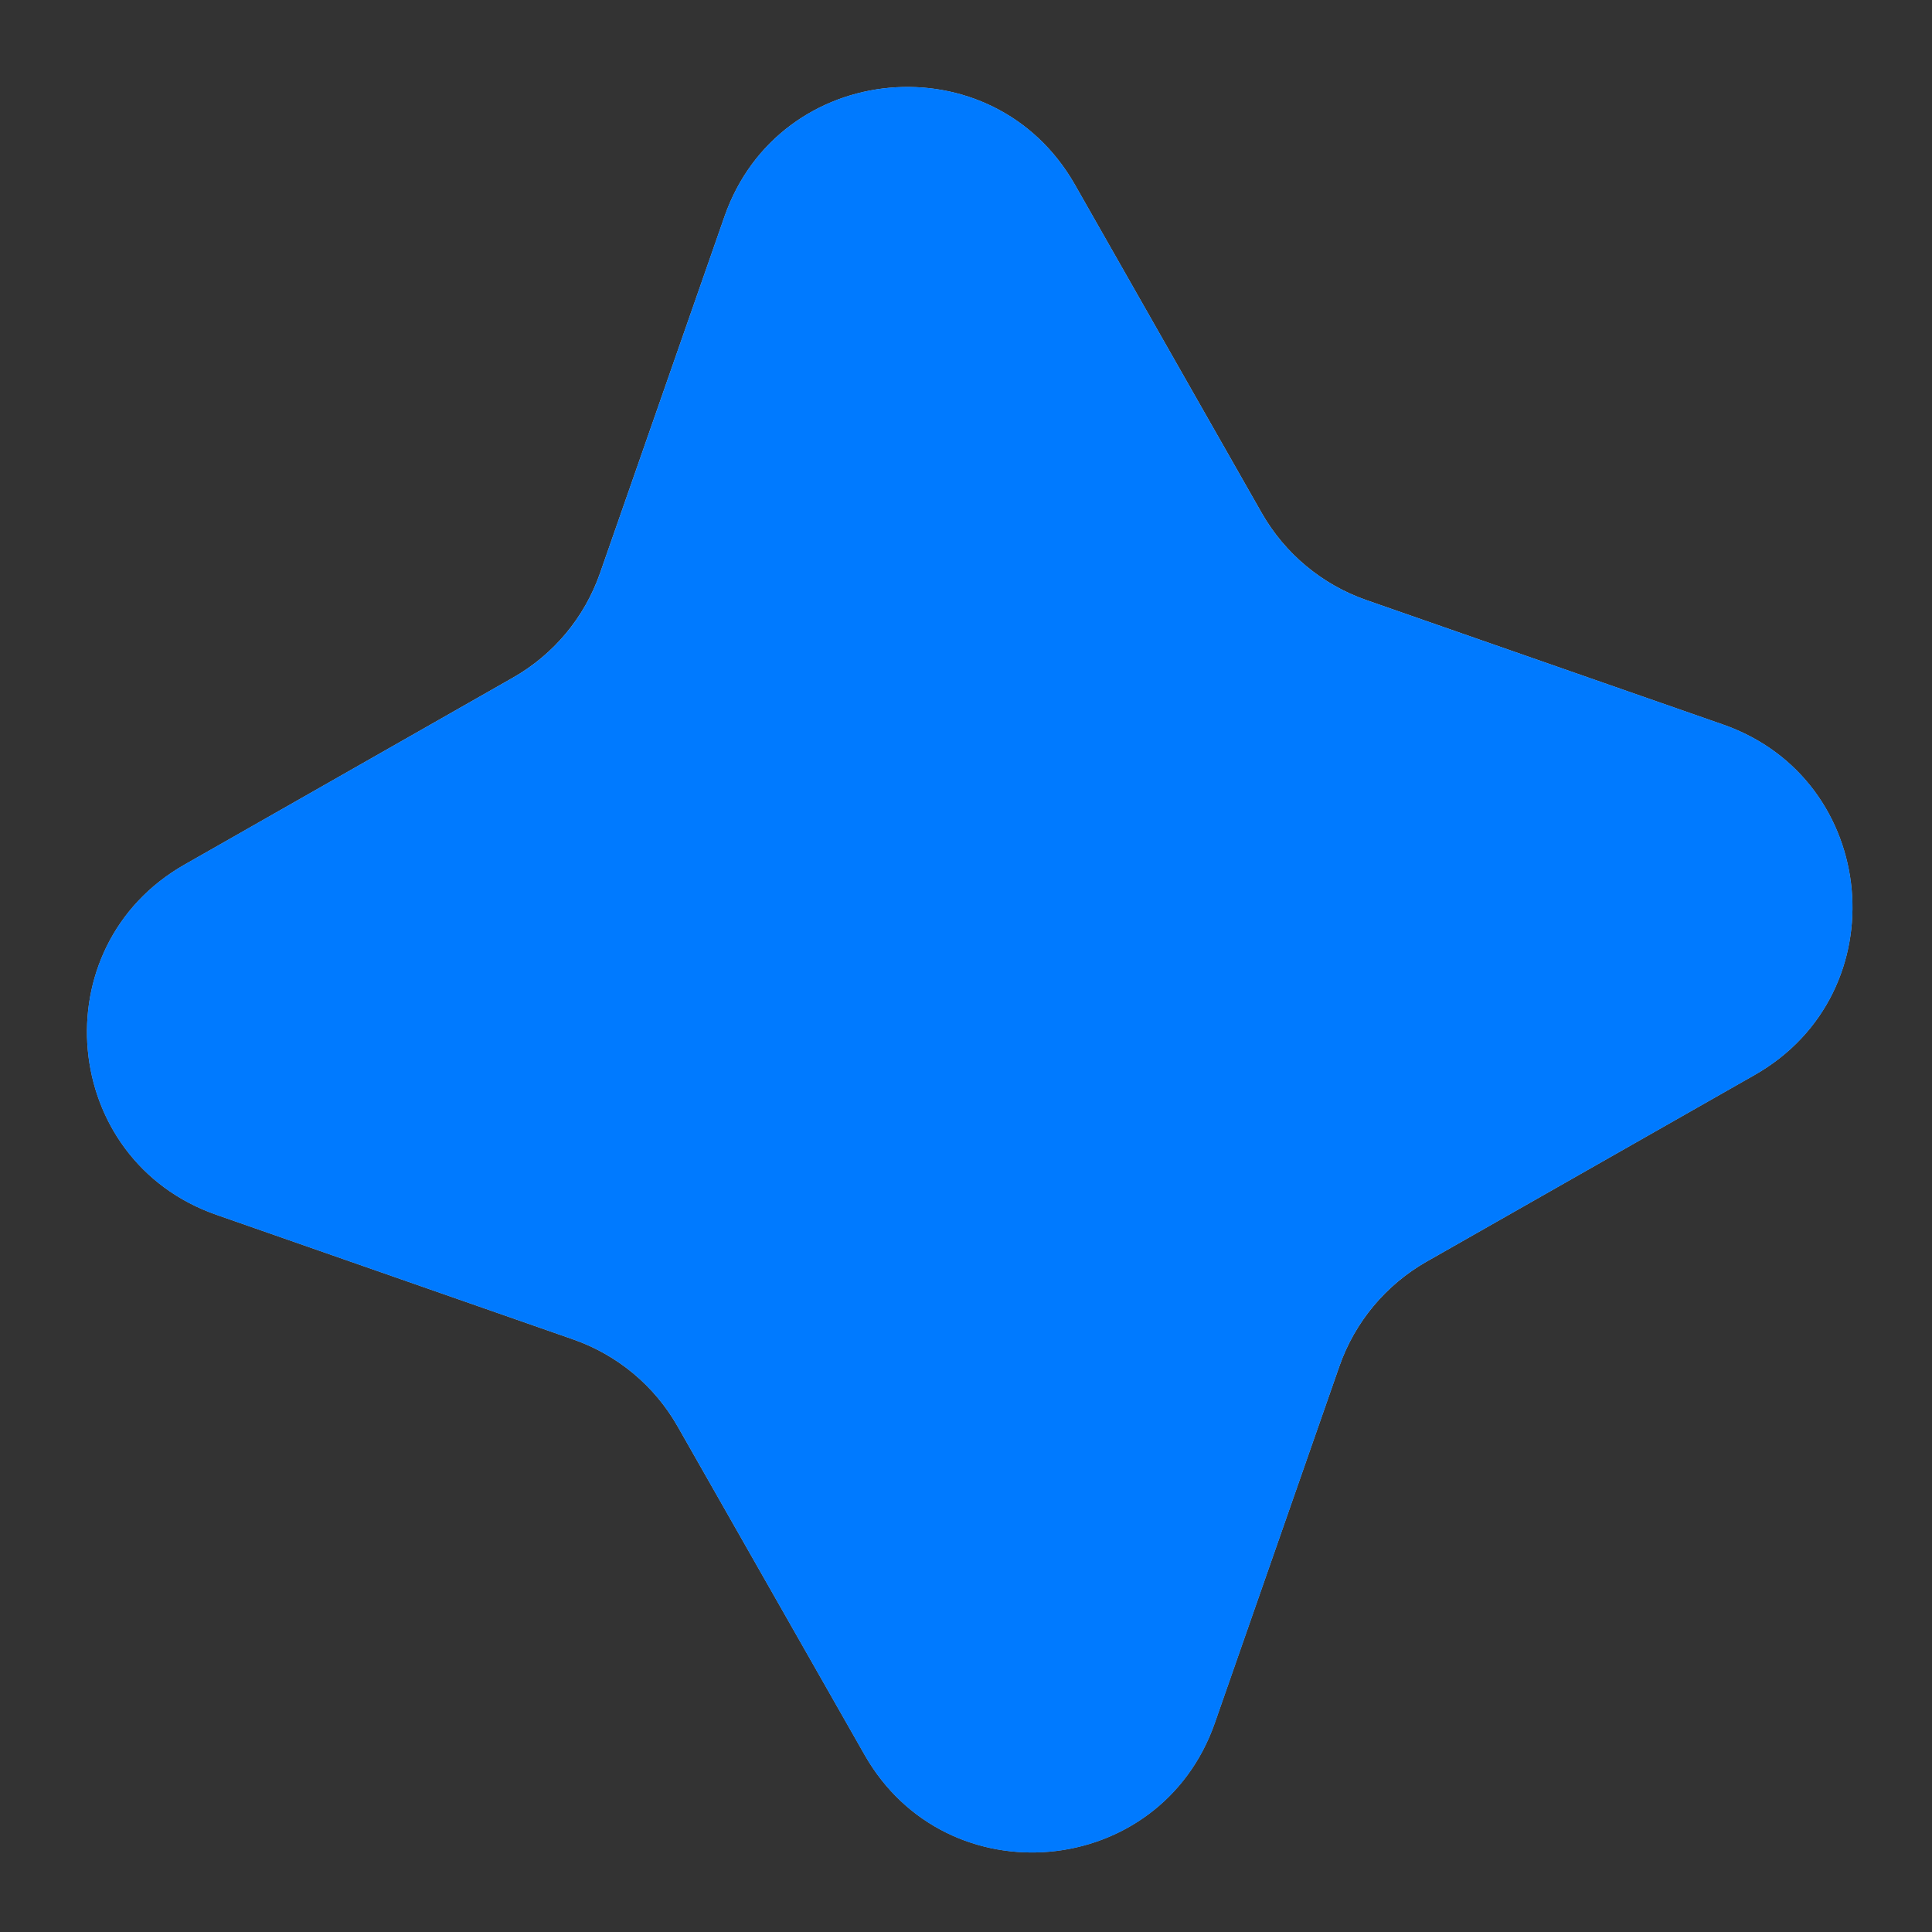 <svg width="20" height="20" viewBox="0 0 20 20" fill="none" xmlns="http://www.w3.org/2000/svg">
<rect x="0" y="0" width="20" height="20" fill="#333333" stroke="none"/>
<g id="Star 1">
<path d="M7.5 2.241C8.066 0.62 10.277 0.419 11.127 1.911L13.062 5.312C13.302 5.732 13.685 6.051 14.141 6.211L17.836 7.5C19.457 8.066 19.658 10.277 18.166 11.127L14.765 13.062C14.345 13.302 14.026 13.685 13.866 14.141L12.576 17.836C12.01 19.457 9.799 19.658 8.95 18.166L7.014 14.765C6.775 14.345 6.392 14.026 5.935 13.866L2.241 12.576C0.62 12.01 0.419 9.799 1.911 8.95L5.312 7.014C5.732 6.775 6.051 6.392 6.211 5.935L7.5 2.241Z" fill="url(#paint0_radial_591_3067)"/>
<path d="M7.5 2.241C8.066 0.62 10.277 0.419 11.127 1.911L13.062 5.312C13.302 5.732 13.685 6.051 14.141 6.211L17.836 7.5C19.457 8.066 19.658 10.277 18.166 11.127L14.765 13.062C14.345 13.302 14.026 13.685 13.866 14.141L12.576 17.836C12.01 19.457 9.799 19.658 8.95 18.166L7.014 14.765C6.775 14.345 6.392 14.026 5.935 13.866L2.241 12.576C0.62 12.01 0.419 9.799 1.911 8.95L5.312 7.014C5.732 6.775 6.051 6.392 6.211 5.935L7.5 2.241Z" fill="#007AFF"/>
</g>
<defs>
<radialGradient id="paint0_radial_591_3067" cx="0" cy="0" r="1" gradientUnits="userSpaceOnUse" gradientTransform="translate(10 8.5) rotate(86.633) scale(17.029 18.161)">
<stop stop-color="#EFFAFE"/>
<stop offset="1" stop-color="#427CCC"/>
</radialGradient>
</defs>
</svg>
